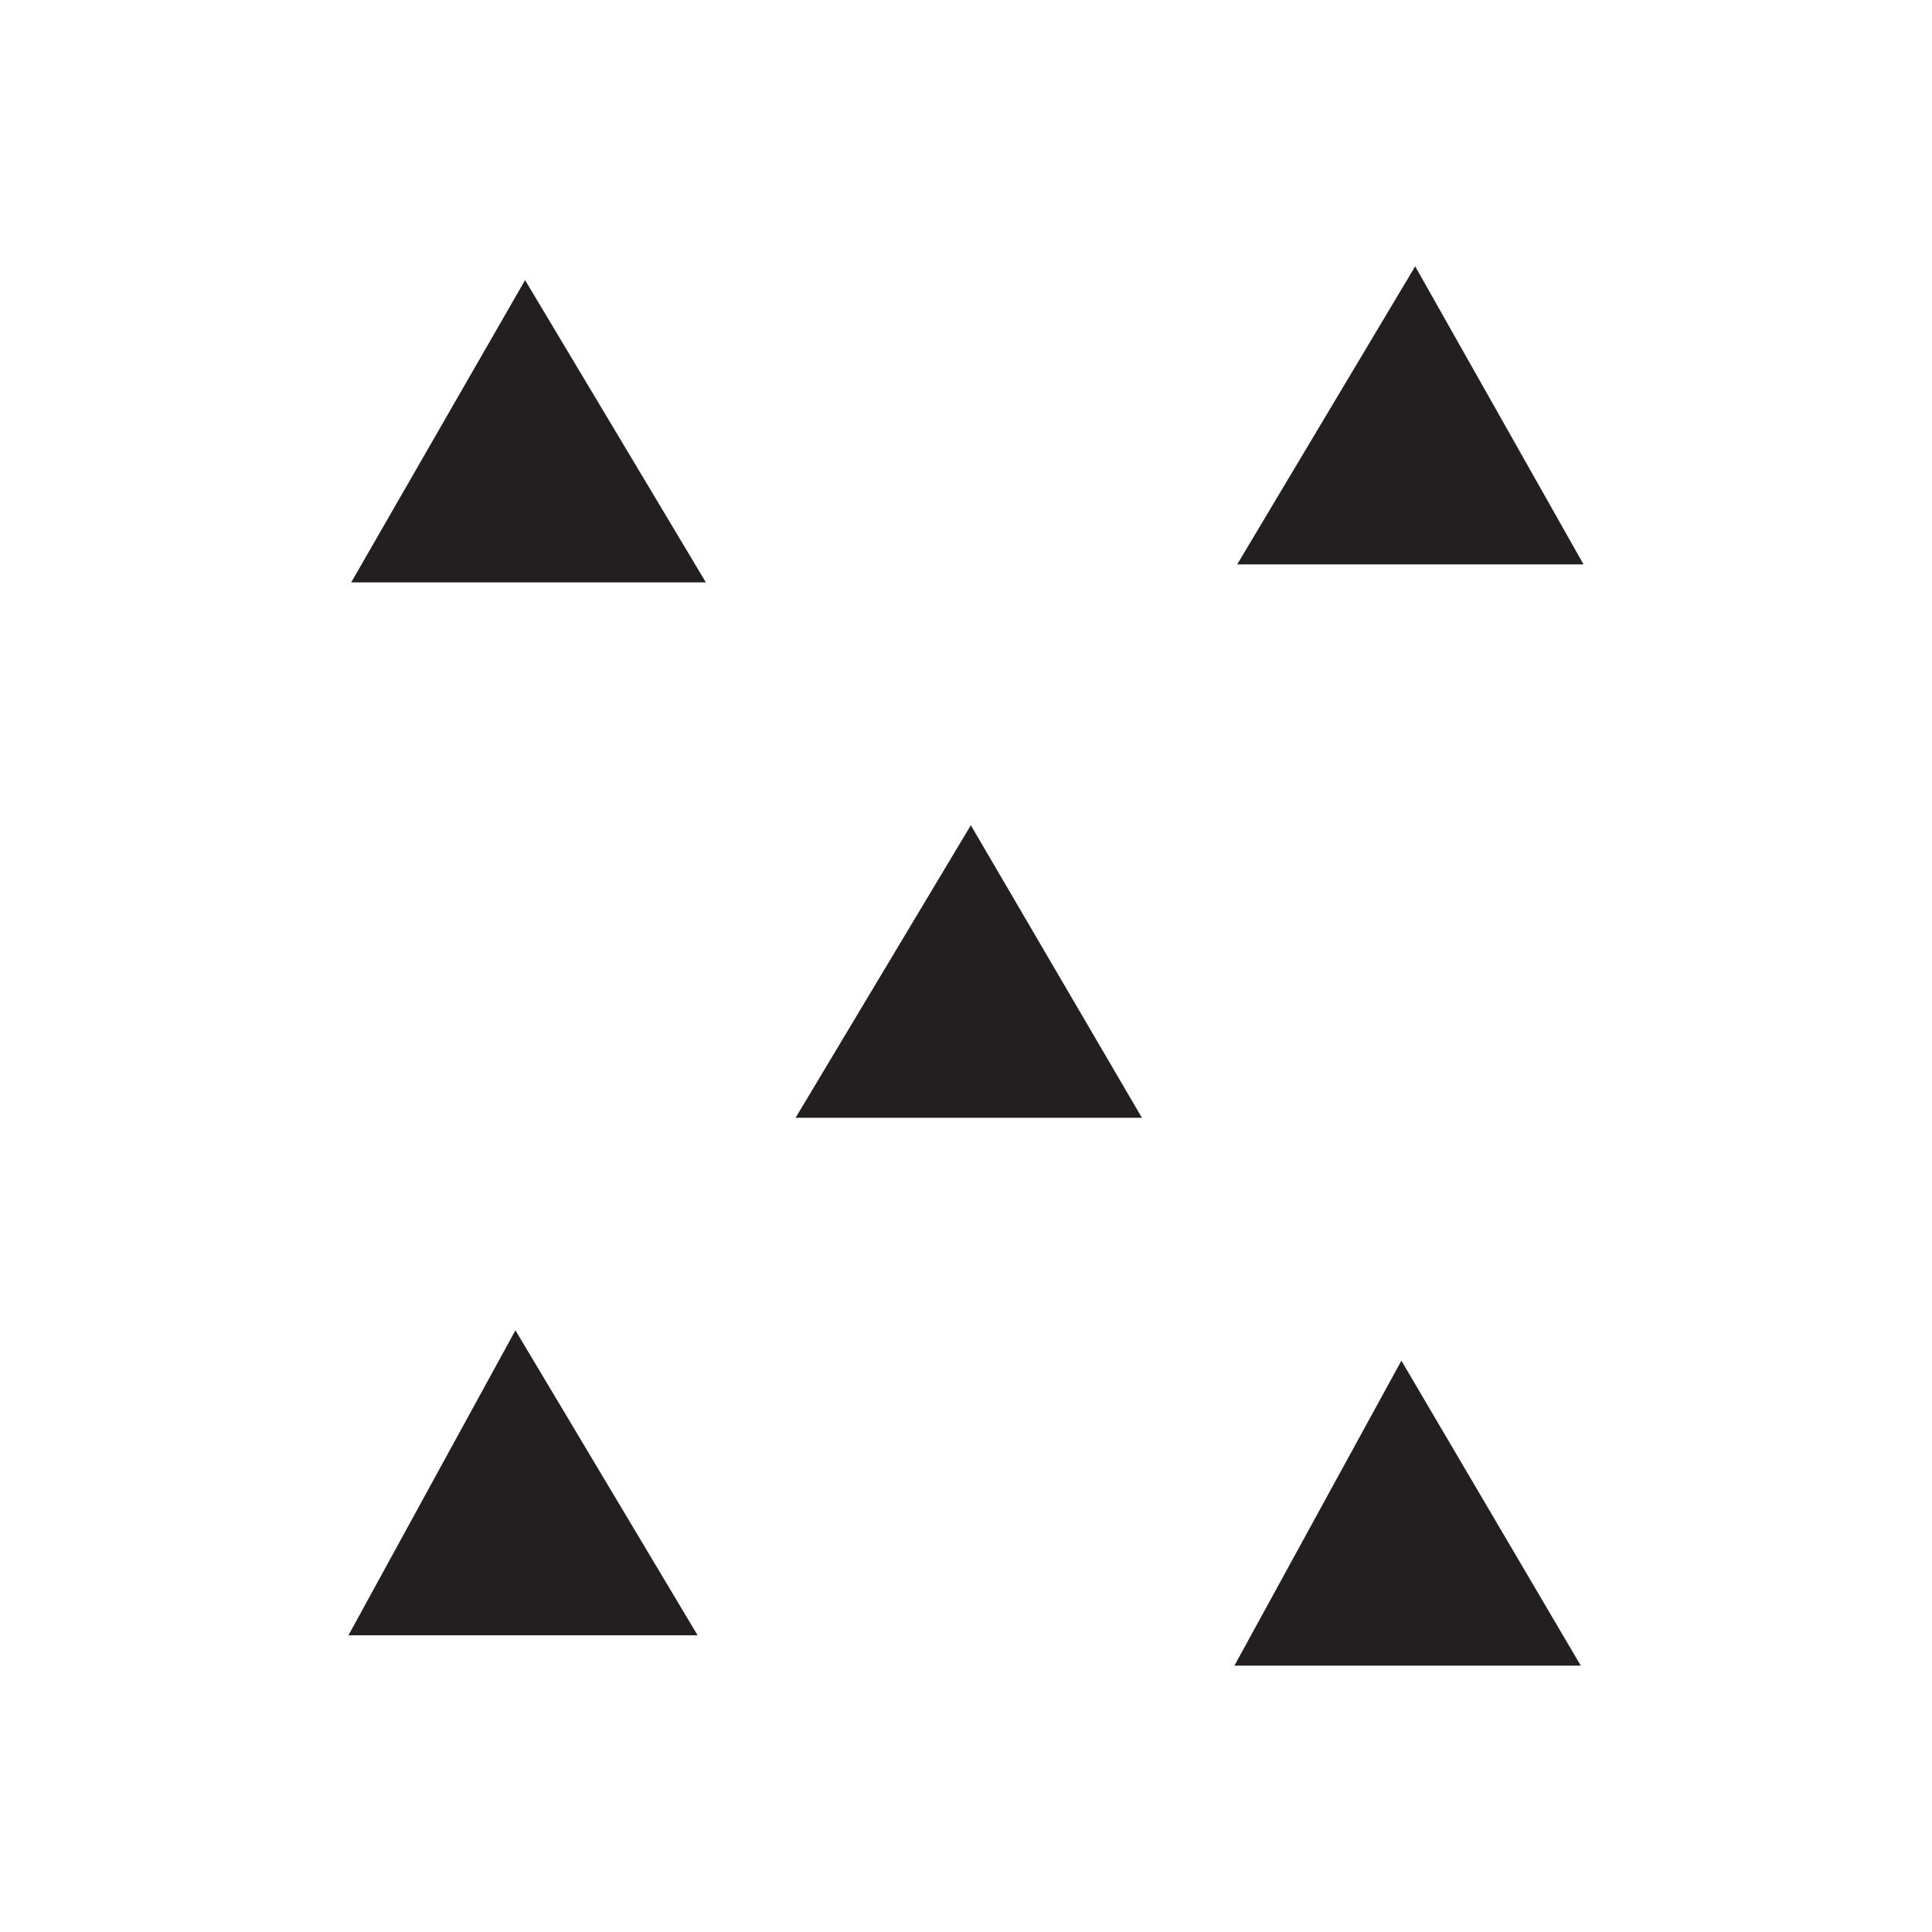 <svg width="14" height="14" viewBox="0 0 14 14" fill="none" xmlns="http://www.w3.org/2000/svg">
<path fill-rule="evenodd" clip-rule="evenodd" d="M2.545 4.22L3.805 2.03L5.115 4.22H2.545Z" fill="#231F20"/>
<path fill-rule="evenodd" clip-rule="evenodd" d="M8.965 4.09L10.255 1.93L11.475 4.09H8.965Z" fill="#231F20"/>
<path fill-rule="evenodd" clip-rule="evenodd" d="M5.765 8.1L7.035 5.98L8.275 8.1H5.765Z" fill="#231F20"/>
<path fill-rule="evenodd" clip-rule="evenodd" d="M8.945 12.07L10.155 9.86L11.455 12.07H8.945Z" fill="#231F20"/>
<path fill-rule="evenodd" clip-rule="evenodd" d="M2.525 11.85L3.735 9.64L5.055 11.85H2.525Z" fill="#231F20"/>
</svg>
